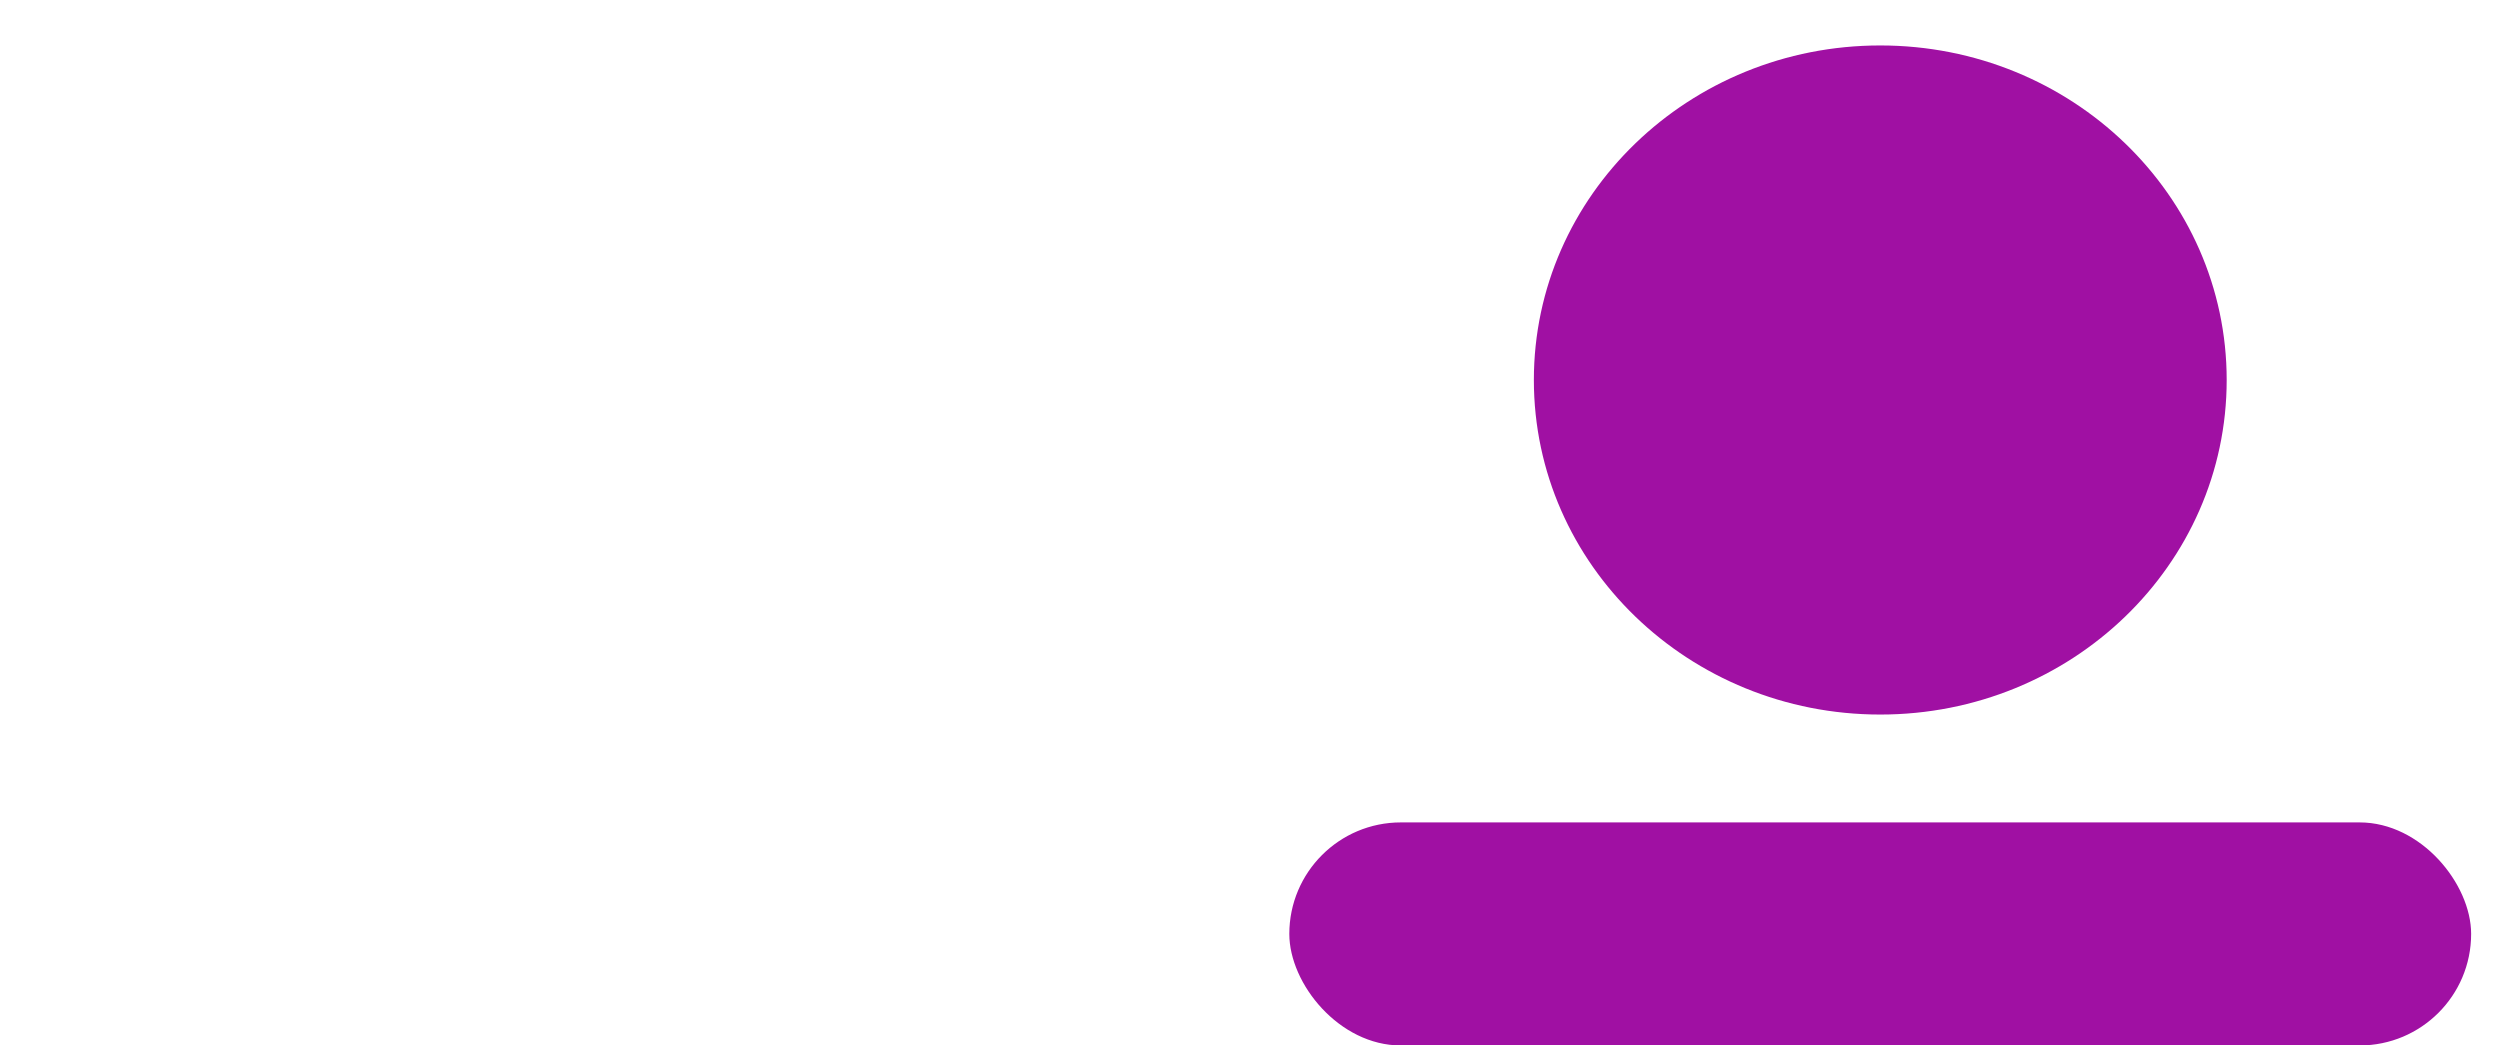 <svg width="55" height="23" viewBox="0 0 55 23" fill="none" xmlns="http://www.w3.org/2000/svg">
<ellipse cx="41.366" cy="8.36" rx="7.621" ry="7.36" fill="#A010A3"/>
<rect x="28.365" y="18.093" width="26" height="4.907" rx="2.454" fill="#A010A3"/>
</svg>
